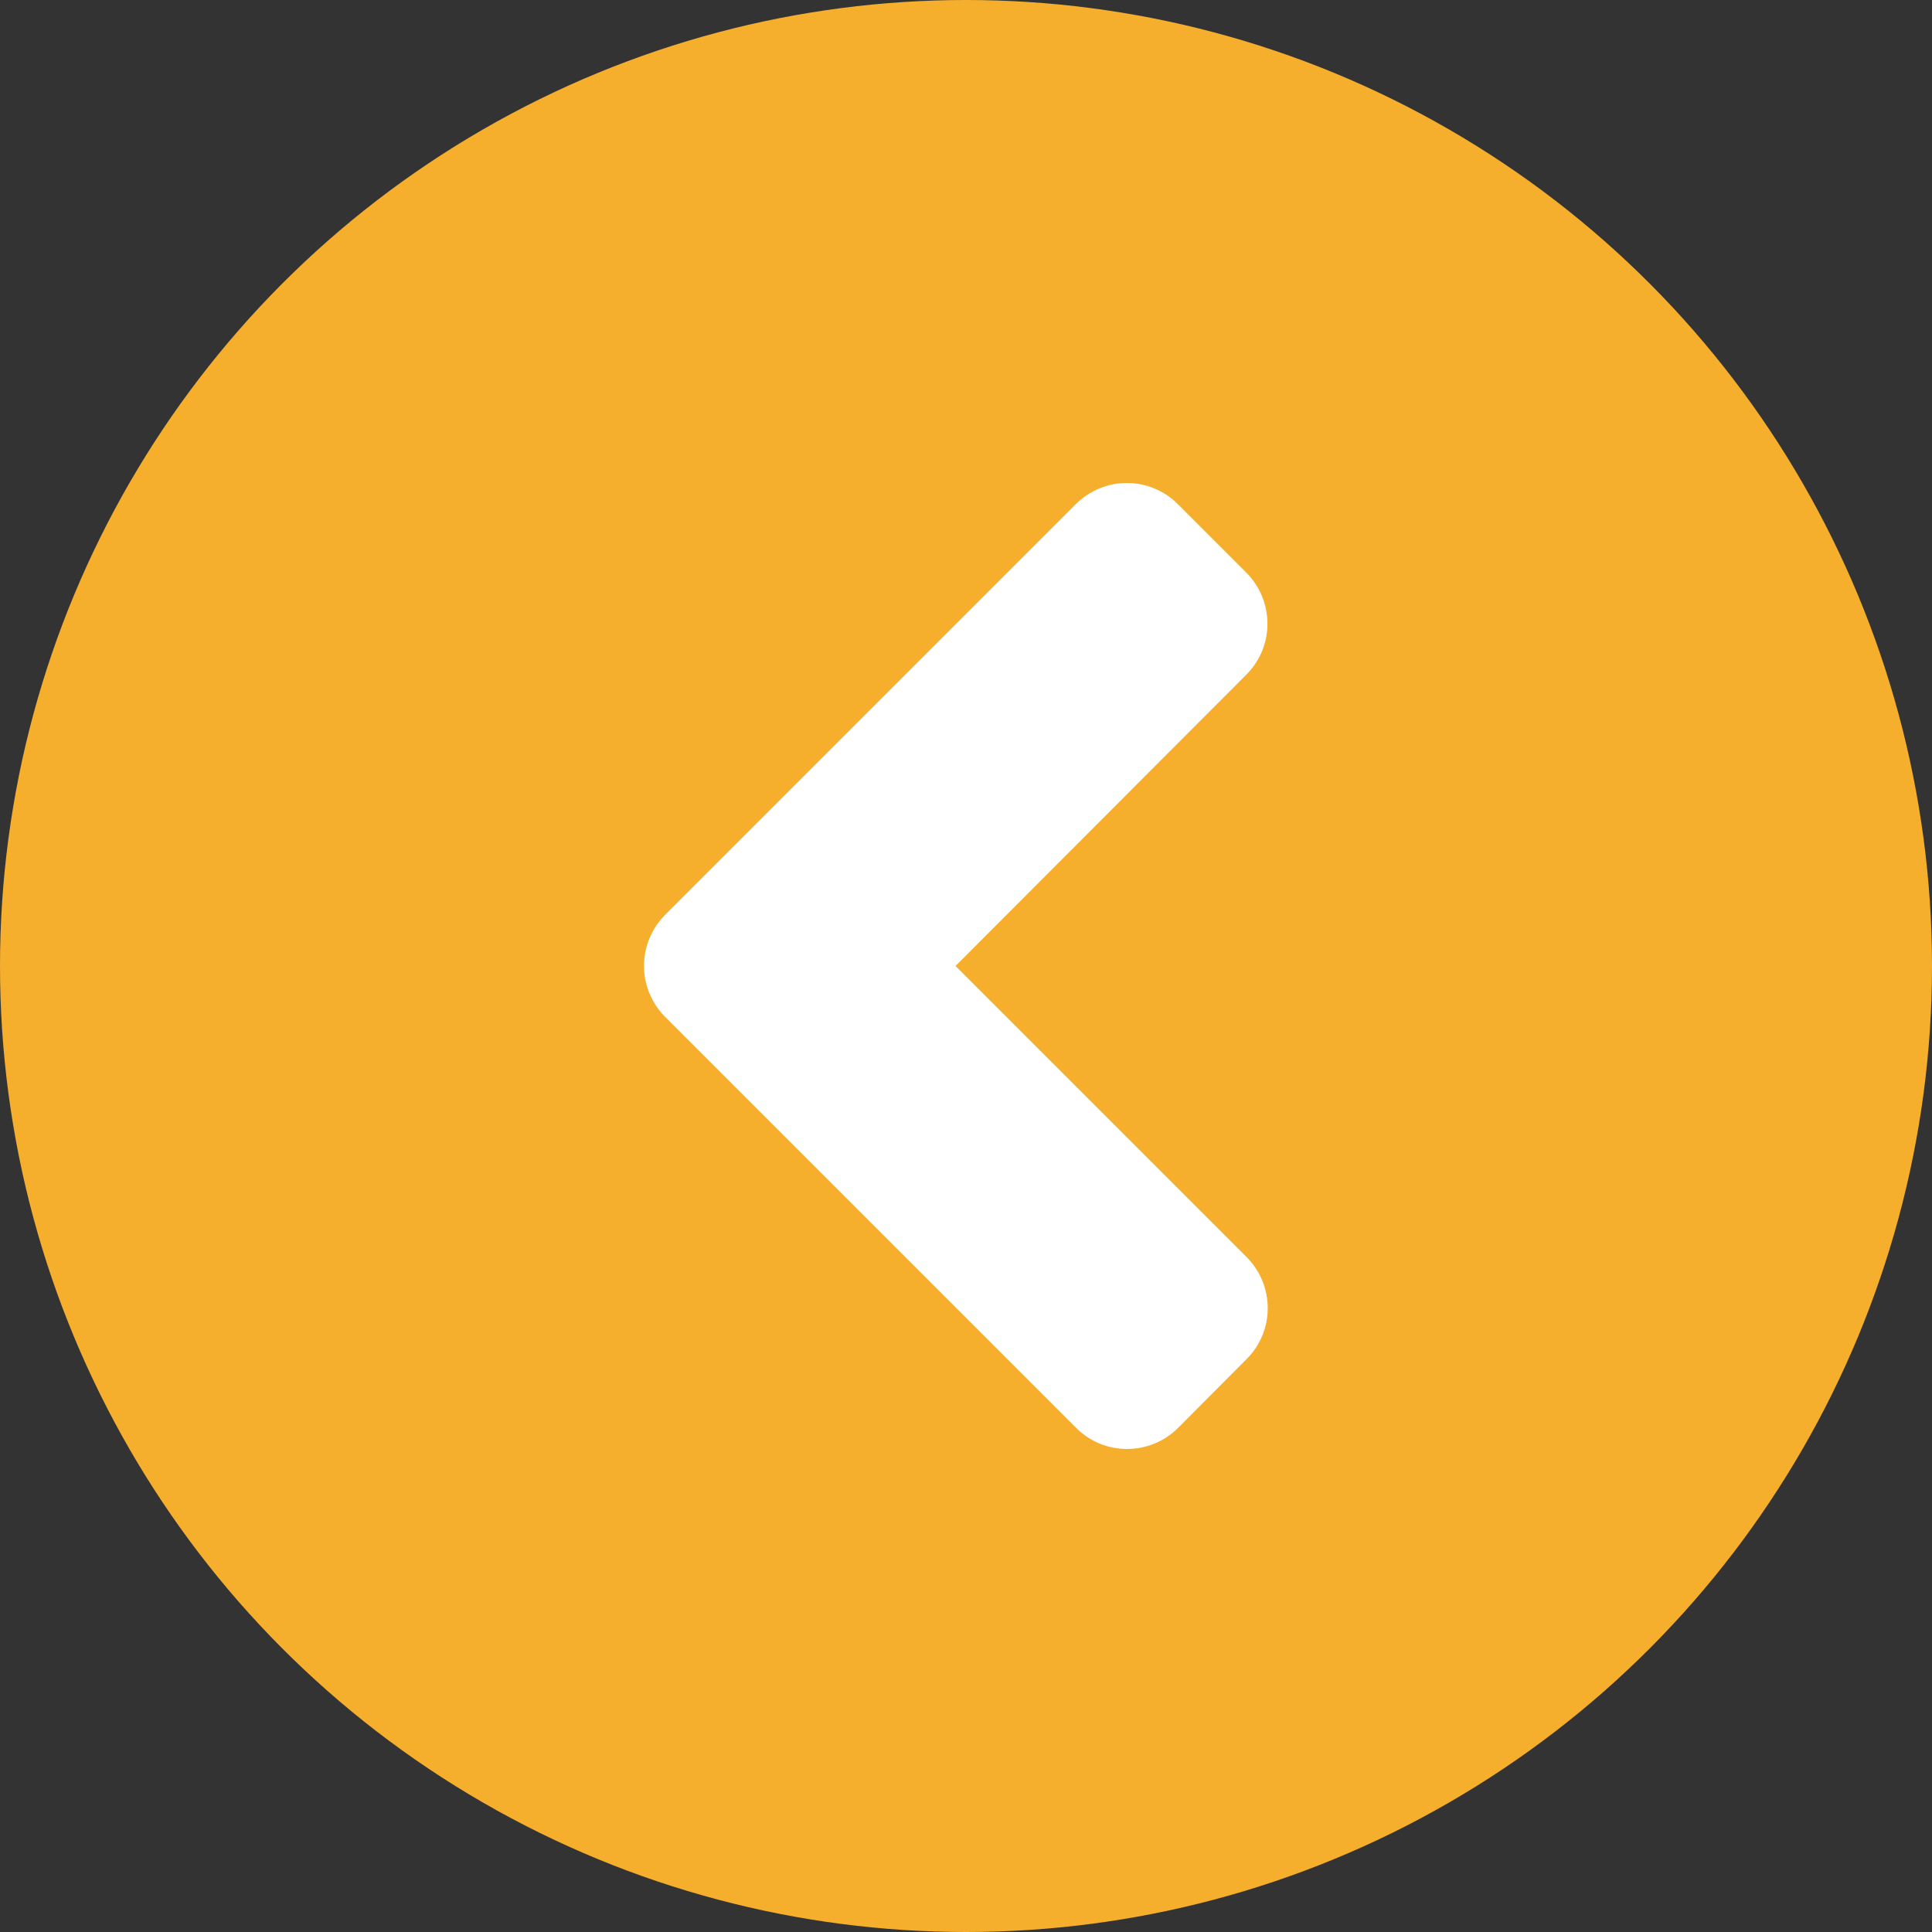 <svg width="60" height="60" viewBox="0 0 60 60" fill="none" xmlns="http://www.w3.org/2000/svg">
<rect x="0" y="0" width="60" height="60" fill="#333333" stroke="none"/>
<circle cx="30" cy="30" r="30" fill="#F6AE2D"/>
<path d="M20.66 28.407L33.406 15.661C34.287 14.78 35.711 14.78 36.583 15.661L38.701 17.779C39.582 18.66 39.582 20.084 38.701 20.956L29.675 30L38.71 39.035C39.591 39.916 39.591 41.34 38.71 42.212L36.592 44.339C35.711 45.22 34.287 45.22 33.415 44.339L20.669 31.593C19.779 30.712 19.779 29.288 20.66 28.407Z" fill="white"/>
</svg>
